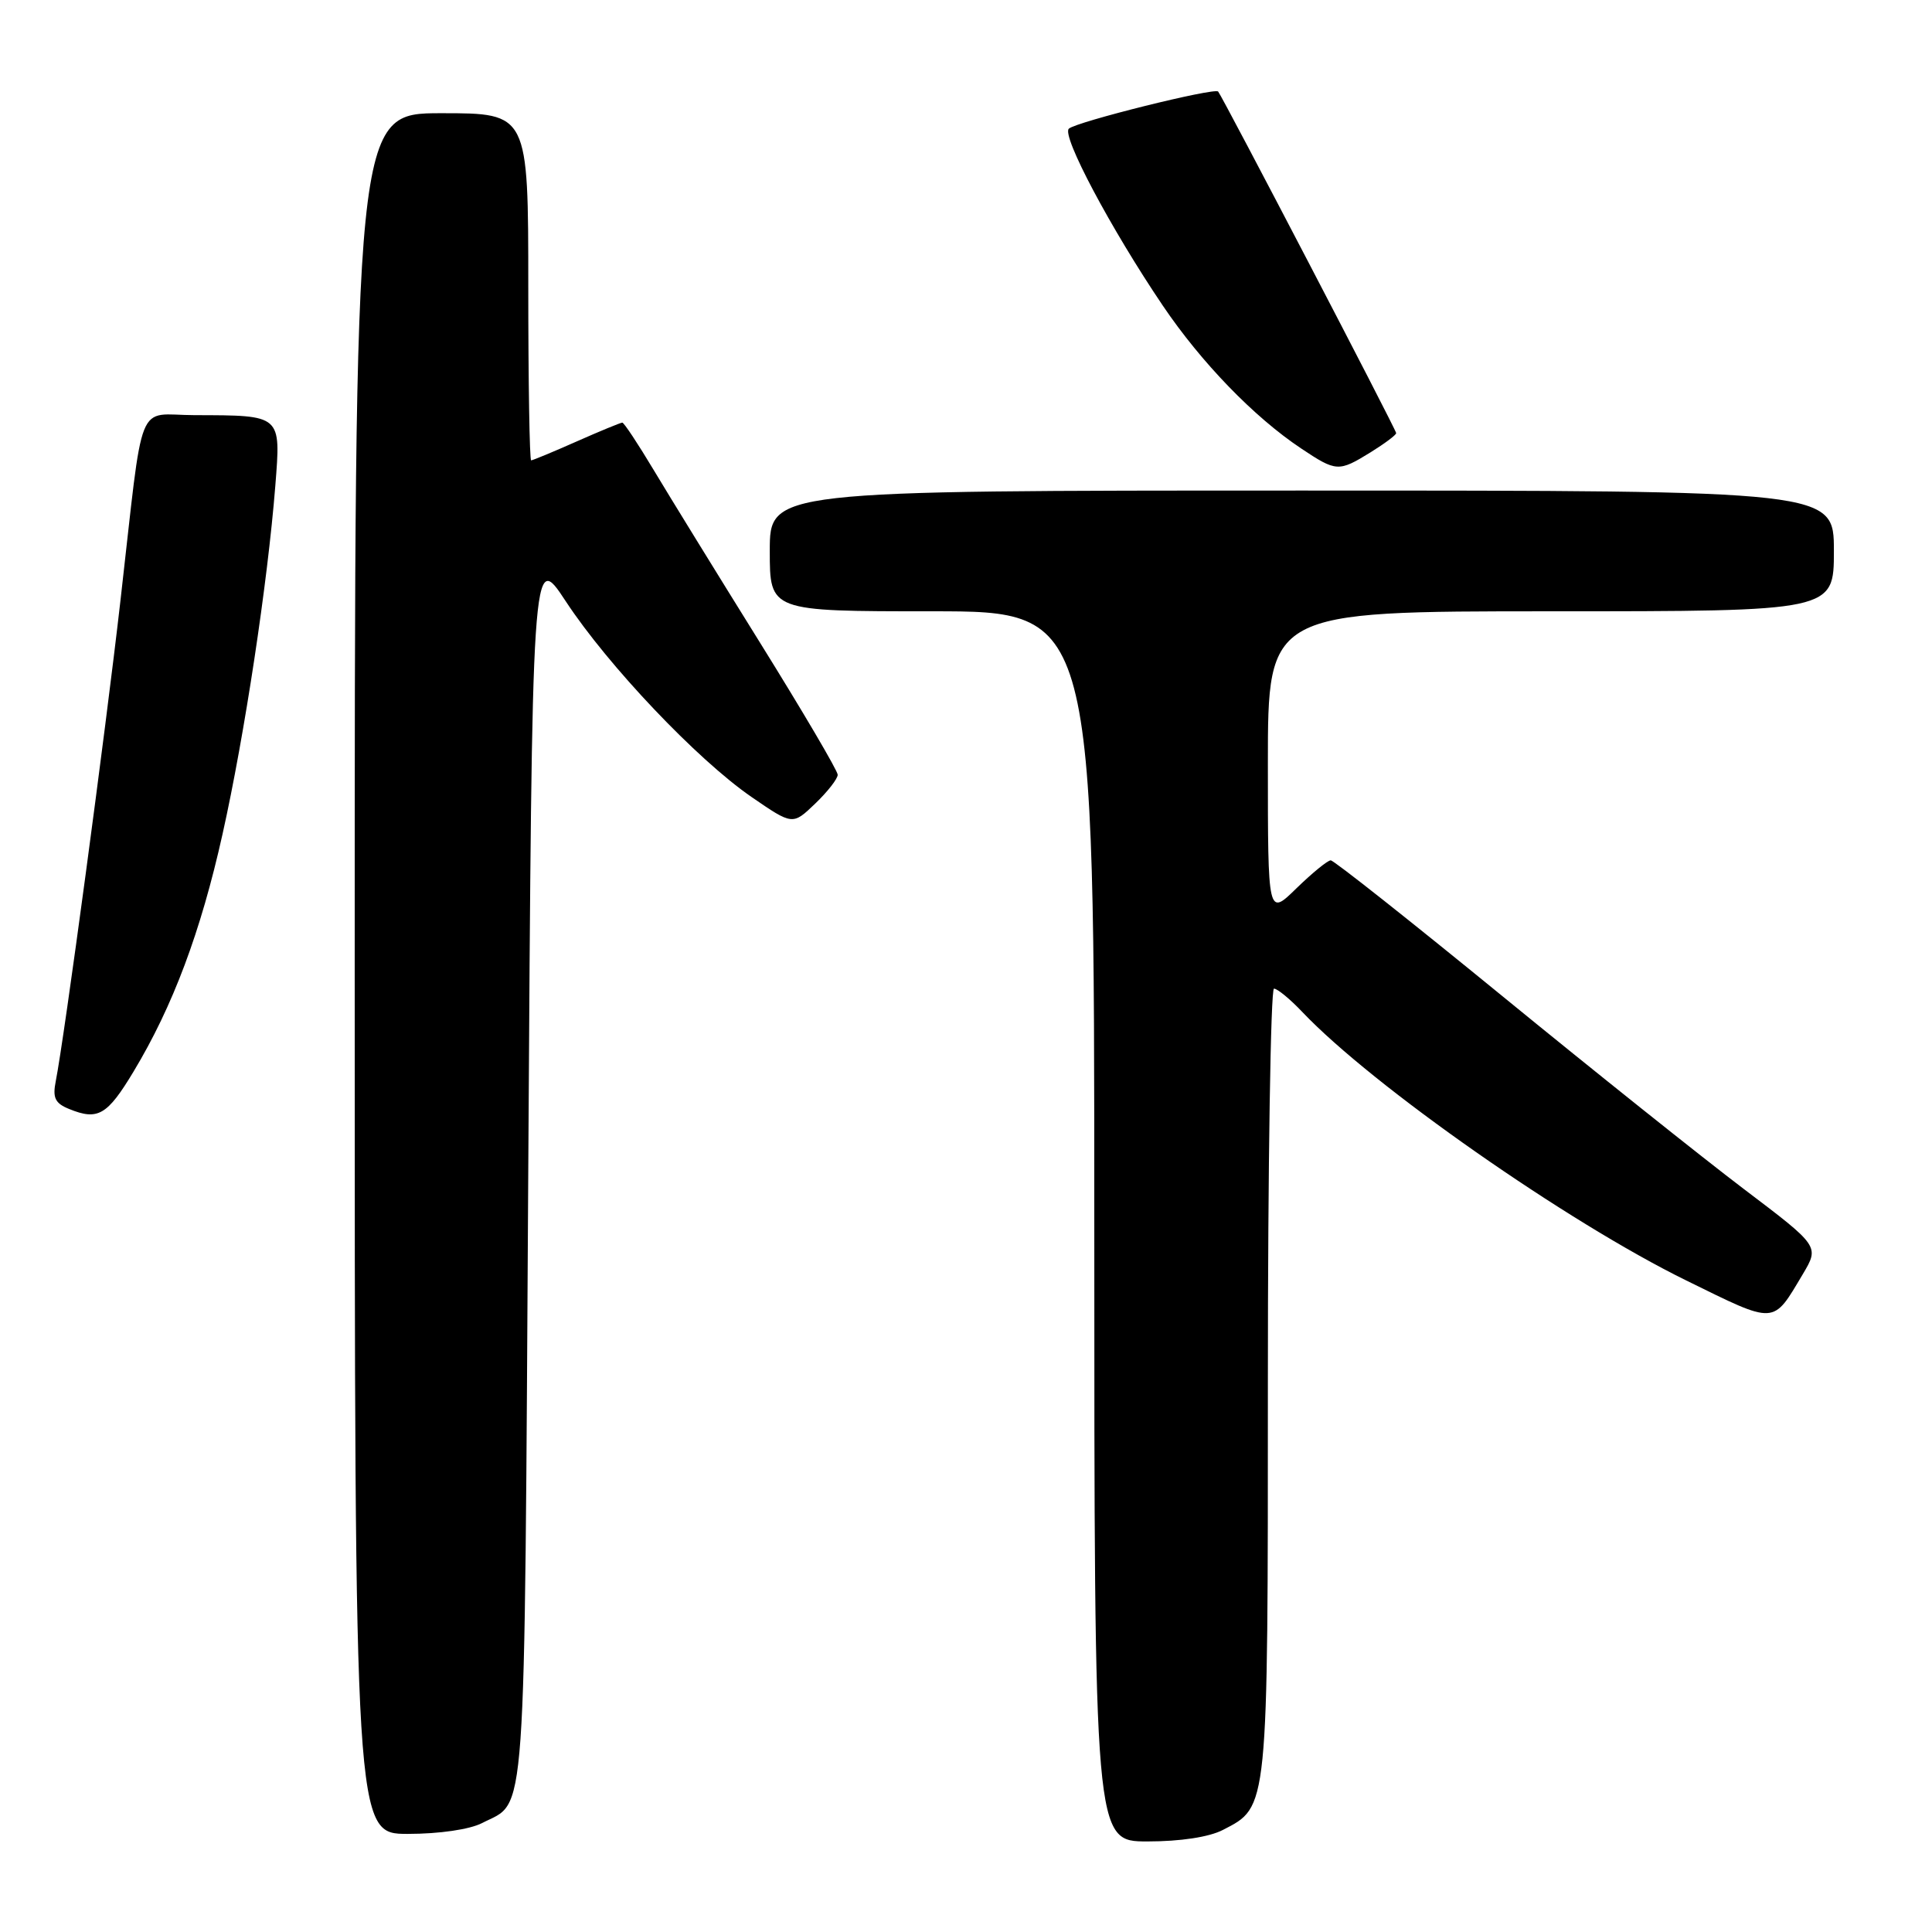 <?xml version="1.0" encoding="UTF-8" standalone="no"?>
<!DOCTYPE svg PUBLIC "-//W3C//DTD SVG 1.1//EN" "http://www.w3.org/Graphics/SVG/1.1/DTD/svg11.dtd" >
<svg xmlns="http://www.w3.org/2000/svg" xmlns:xlink="http://www.w3.org/1999/xlink" version="1.1" viewBox="0 0 256 256">
 <g >
 <path fill="currentColor"
d=" M 162.03 242.48 C 168.08 239.36 168.00 240.15 168.00 183.05 C 168.00 154.42 168.37 131.00 168.81 131.00 C 169.26 131.00 170.95 132.39 172.56 134.09 C 181.89 143.91 207.65 161.92 223.44 169.67 C 235.43 175.56 234.85 175.59 238.89 168.82 C 241.08 165.13 241.08 165.13 231.08 157.56 C 225.58 153.39 211.18 141.89 199.07 131.99 C 186.97 122.10 176.74 114.00 176.33 114.00 C 175.92 114.00 173.88 115.67 171.79 117.70 C 168.00 121.41 168.00 121.41 168.00 101.20 C 168.00 81.00 168.00 81.00 205.50 81.00 C 243.00 81.00 243.00 81.00 243.00 73.00 C 243.00 65.00 243.00 65.00 172.50 65.00 C 102.00 65.00 102.00 65.00 102.00 73.00 C 102.00 81.00 102.00 81.00 123.50 81.00 C 145.00 81.00 145.00 81.00 145.00 162.50 C 145.00 244.00 145.00 244.00 152.05 244.00 C 156.40 244.00 160.22 243.42 162.03 242.48 Z  M 63.87 241.57 C 69.83 238.48 69.46 243.79 70.00 154.79 C 70.50 72.88 70.50 72.88 74.97 79.68 C 80.57 88.20 92.38 100.64 99.56 105.59 C 105.03 109.35 105.03 109.35 108.01 106.49 C 109.66 104.91 111.00 103.19 111.00 102.66 C 111.00 102.13 106.35 94.23 100.67 85.10 C 94.99 75.97 88.66 65.69 86.60 62.25 C 84.54 58.81 82.68 56.00 82.46 56.00 C 82.24 56.00 79.51 57.12 76.40 58.50 C 73.29 59.88 70.58 61.00 70.38 61.00 C 70.17 61.00 70.00 50.65 70.00 38.00 C 70.00 15.00 70.00 15.00 58.50 15.00 C 47.00 15.00 47.00 15.00 47.00 129.00 C 47.00 243.00 47.00 243.00 54.05 243.00 C 58.22 243.00 62.23 242.41 63.87 241.57 Z  M 17.69 142.00 C 22.90 133.35 26.60 123.49 29.49 110.51 C 32.40 97.48 35.46 77.24 36.48 64.38 C 37.22 54.91 37.37 55.04 25.80 55.01 C 17.92 55.00 19.11 52.05 15.97 79.50 C 13.98 96.98 8.50 137.69 7.39 143.25 C 6.95 145.47 7.29 146.19 9.17 146.95 C 12.97 148.50 14.21 147.78 17.69 142.00 Z  M 181.63 59.92 C 183.48 58.77 185.00 57.64 185.00 57.39 C 185.00 56.94 162.00 12.82 161.41 12.13 C 160.94 11.58 142.65 16.13 141.63 17.05 C 140.63 17.95 147.18 30.29 154.08 40.50 C 159.17 48.03 166.15 55.25 172.39 59.41 C 177.08 62.54 177.37 62.55 181.63 59.92 Z "/>
</g>
</svg>